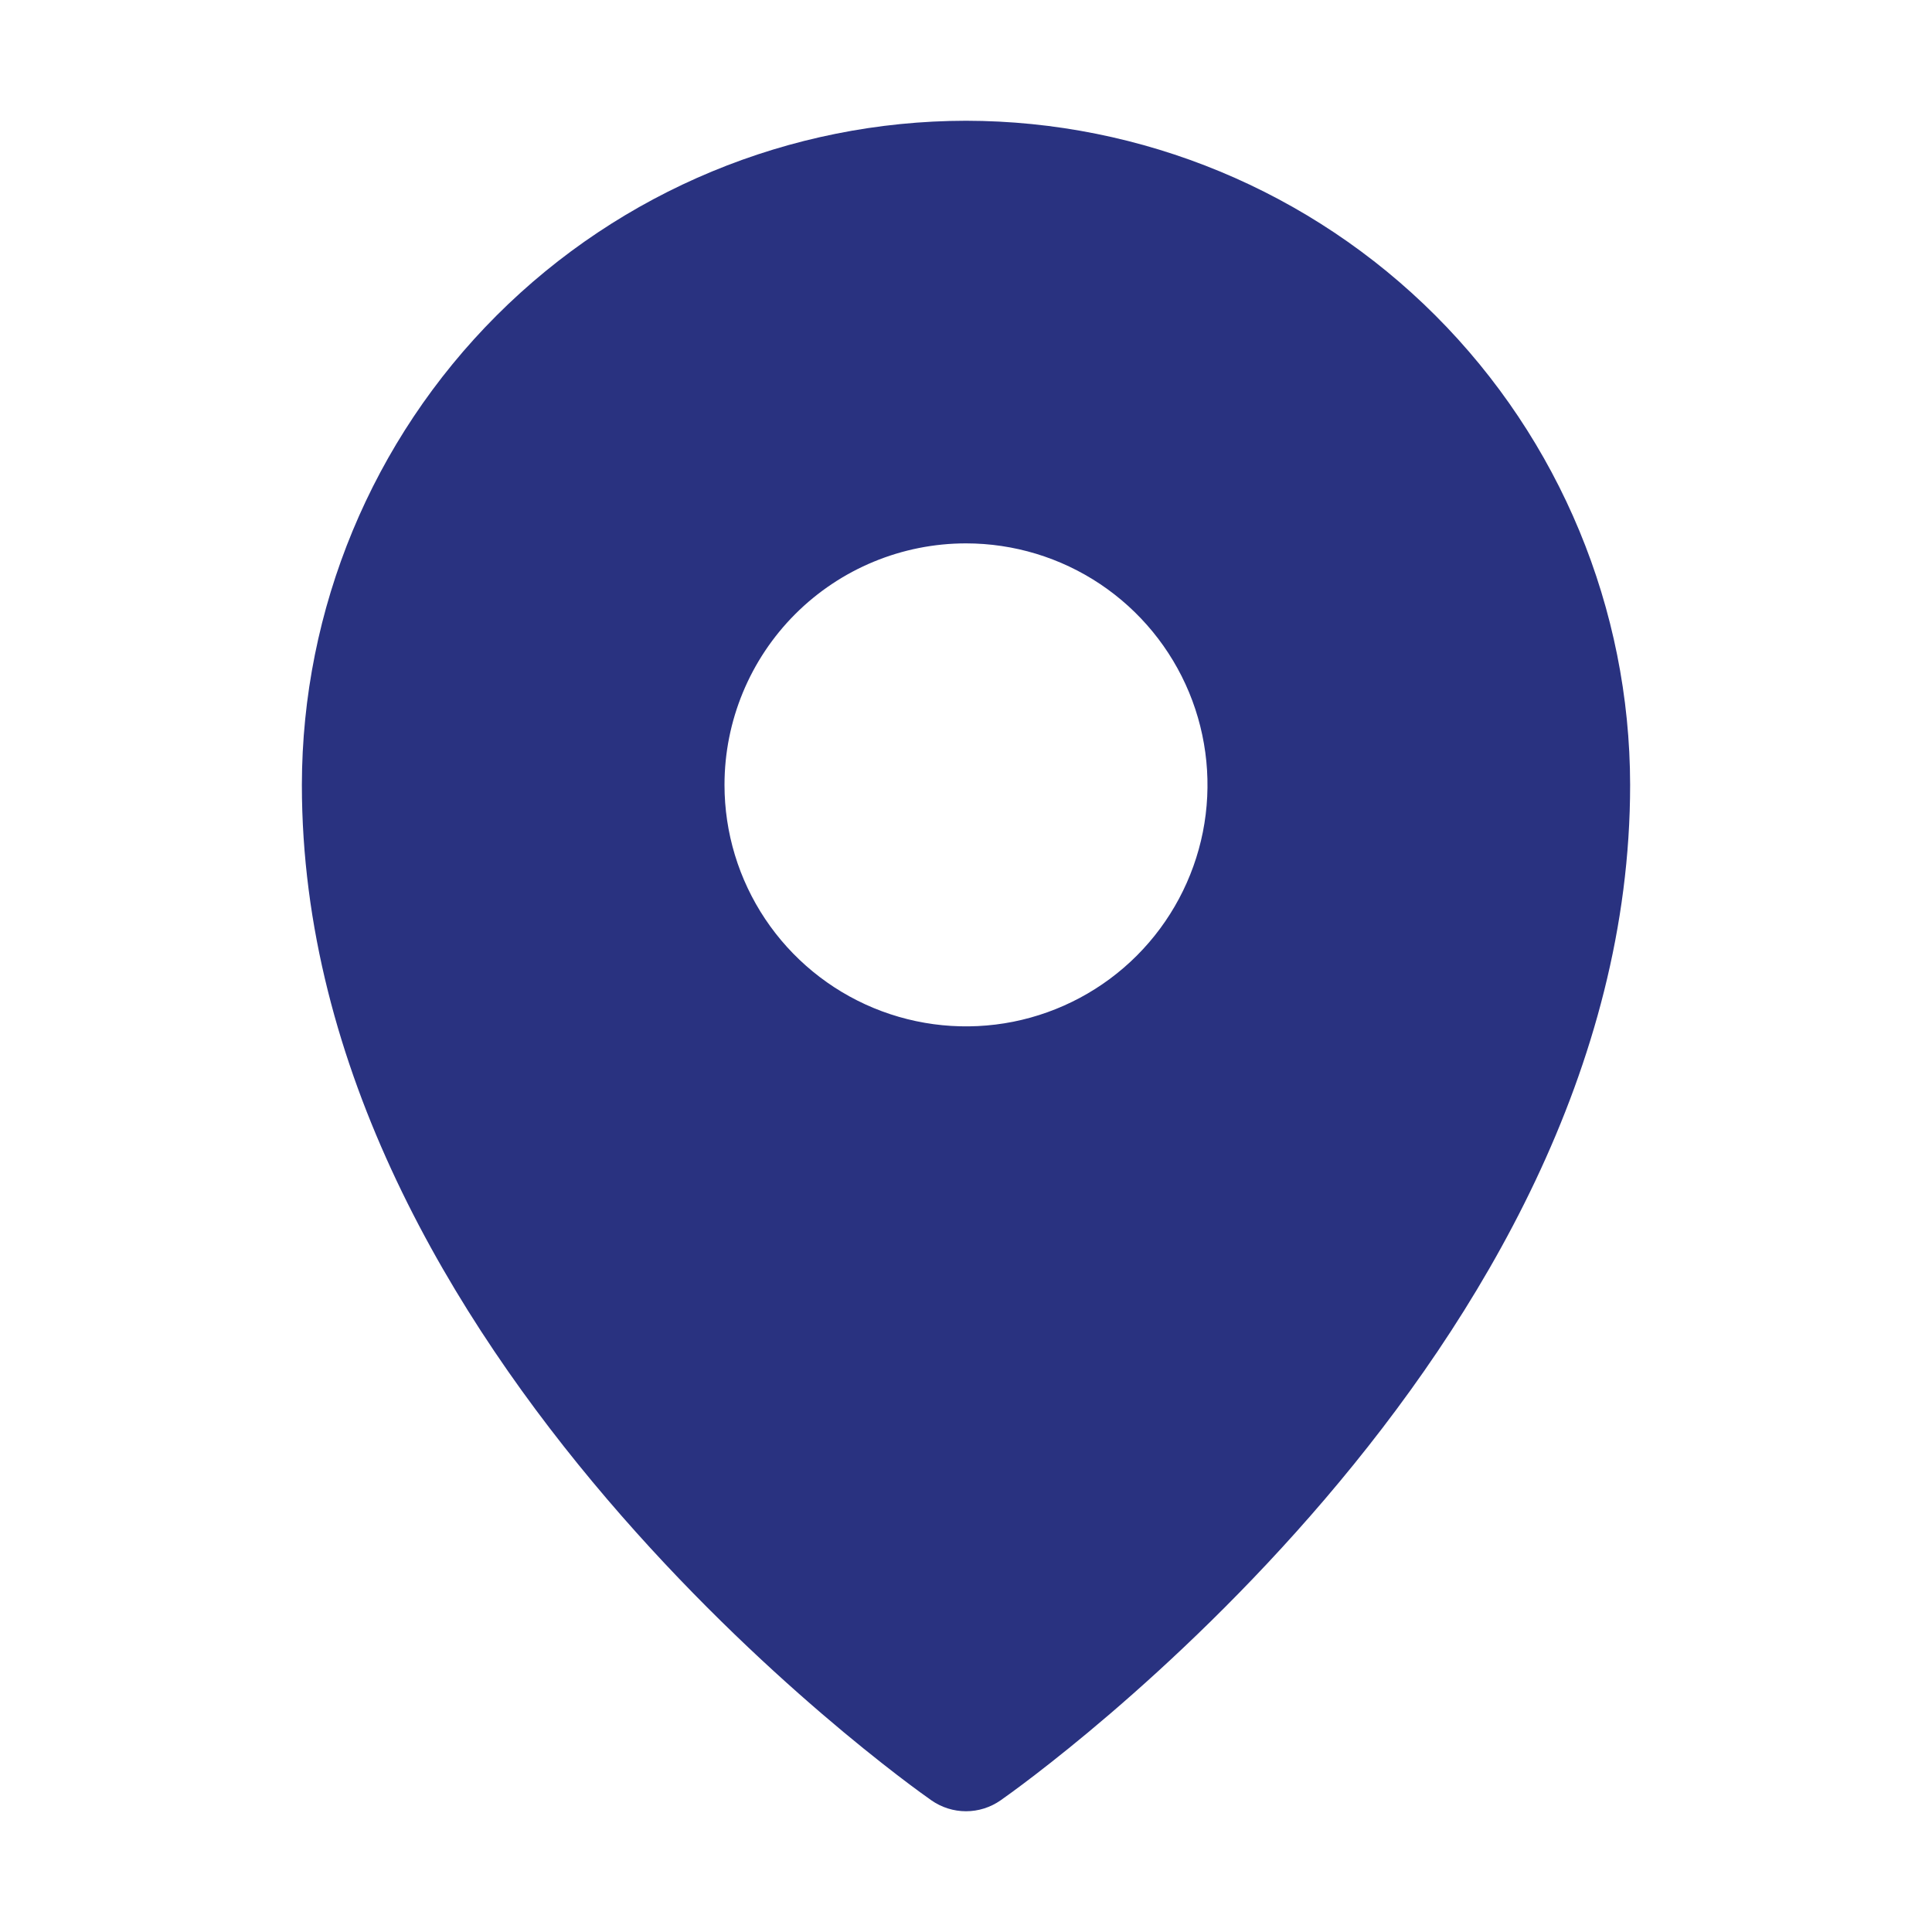 <svg width="28" height="28" viewBox="0 0 48 48" fill="none" xmlns="http://www.w3.org/2000/svg">
<g id="spot" clip-path="url(#clip0_455_2659)">
<path id="Vector" d="M24 3C19.625 3.005 15.431 4.745 12.338 7.838C9.245 10.931 7.505 15.126 7.5 19.5C7.5 33.619 22.5 44.282 23.139 44.728C23.392 44.905 23.692 45 24 45C24.308 45 24.608 44.905 24.861 44.728C25.5 44.282 40.5 33.619 40.5 19.5C40.495 15.126 38.755 10.931 35.662 7.838C32.569 4.745 28.375 3.005 24 3ZM24 13.5C25.187 13.5 26.347 13.852 27.333 14.511C28.32 15.171 29.089 16.108 29.543 17.204C29.997 18.3 30.116 19.507 29.885 20.671C29.653 21.834 29.082 22.904 28.243 23.743C27.404 24.582 26.334 25.153 25.171 25.385C24.007 25.616 22.8 25.497 21.704 25.043C20.608 24.589 19.671 23.82 19.011 22.833C18.352 21.847 18 20.687 18 19.5C18 17.909 18.632 16.383 19.757 15.257C20.883 14.132 22.409 13.5 24 13.5Z" fill="#293280"/>
</g>
<defs>
<clipPath id="clip0_455_2659">
<rect width="48" height="48" fill="white"/>
</clipPath>
</defs>
</svg>
